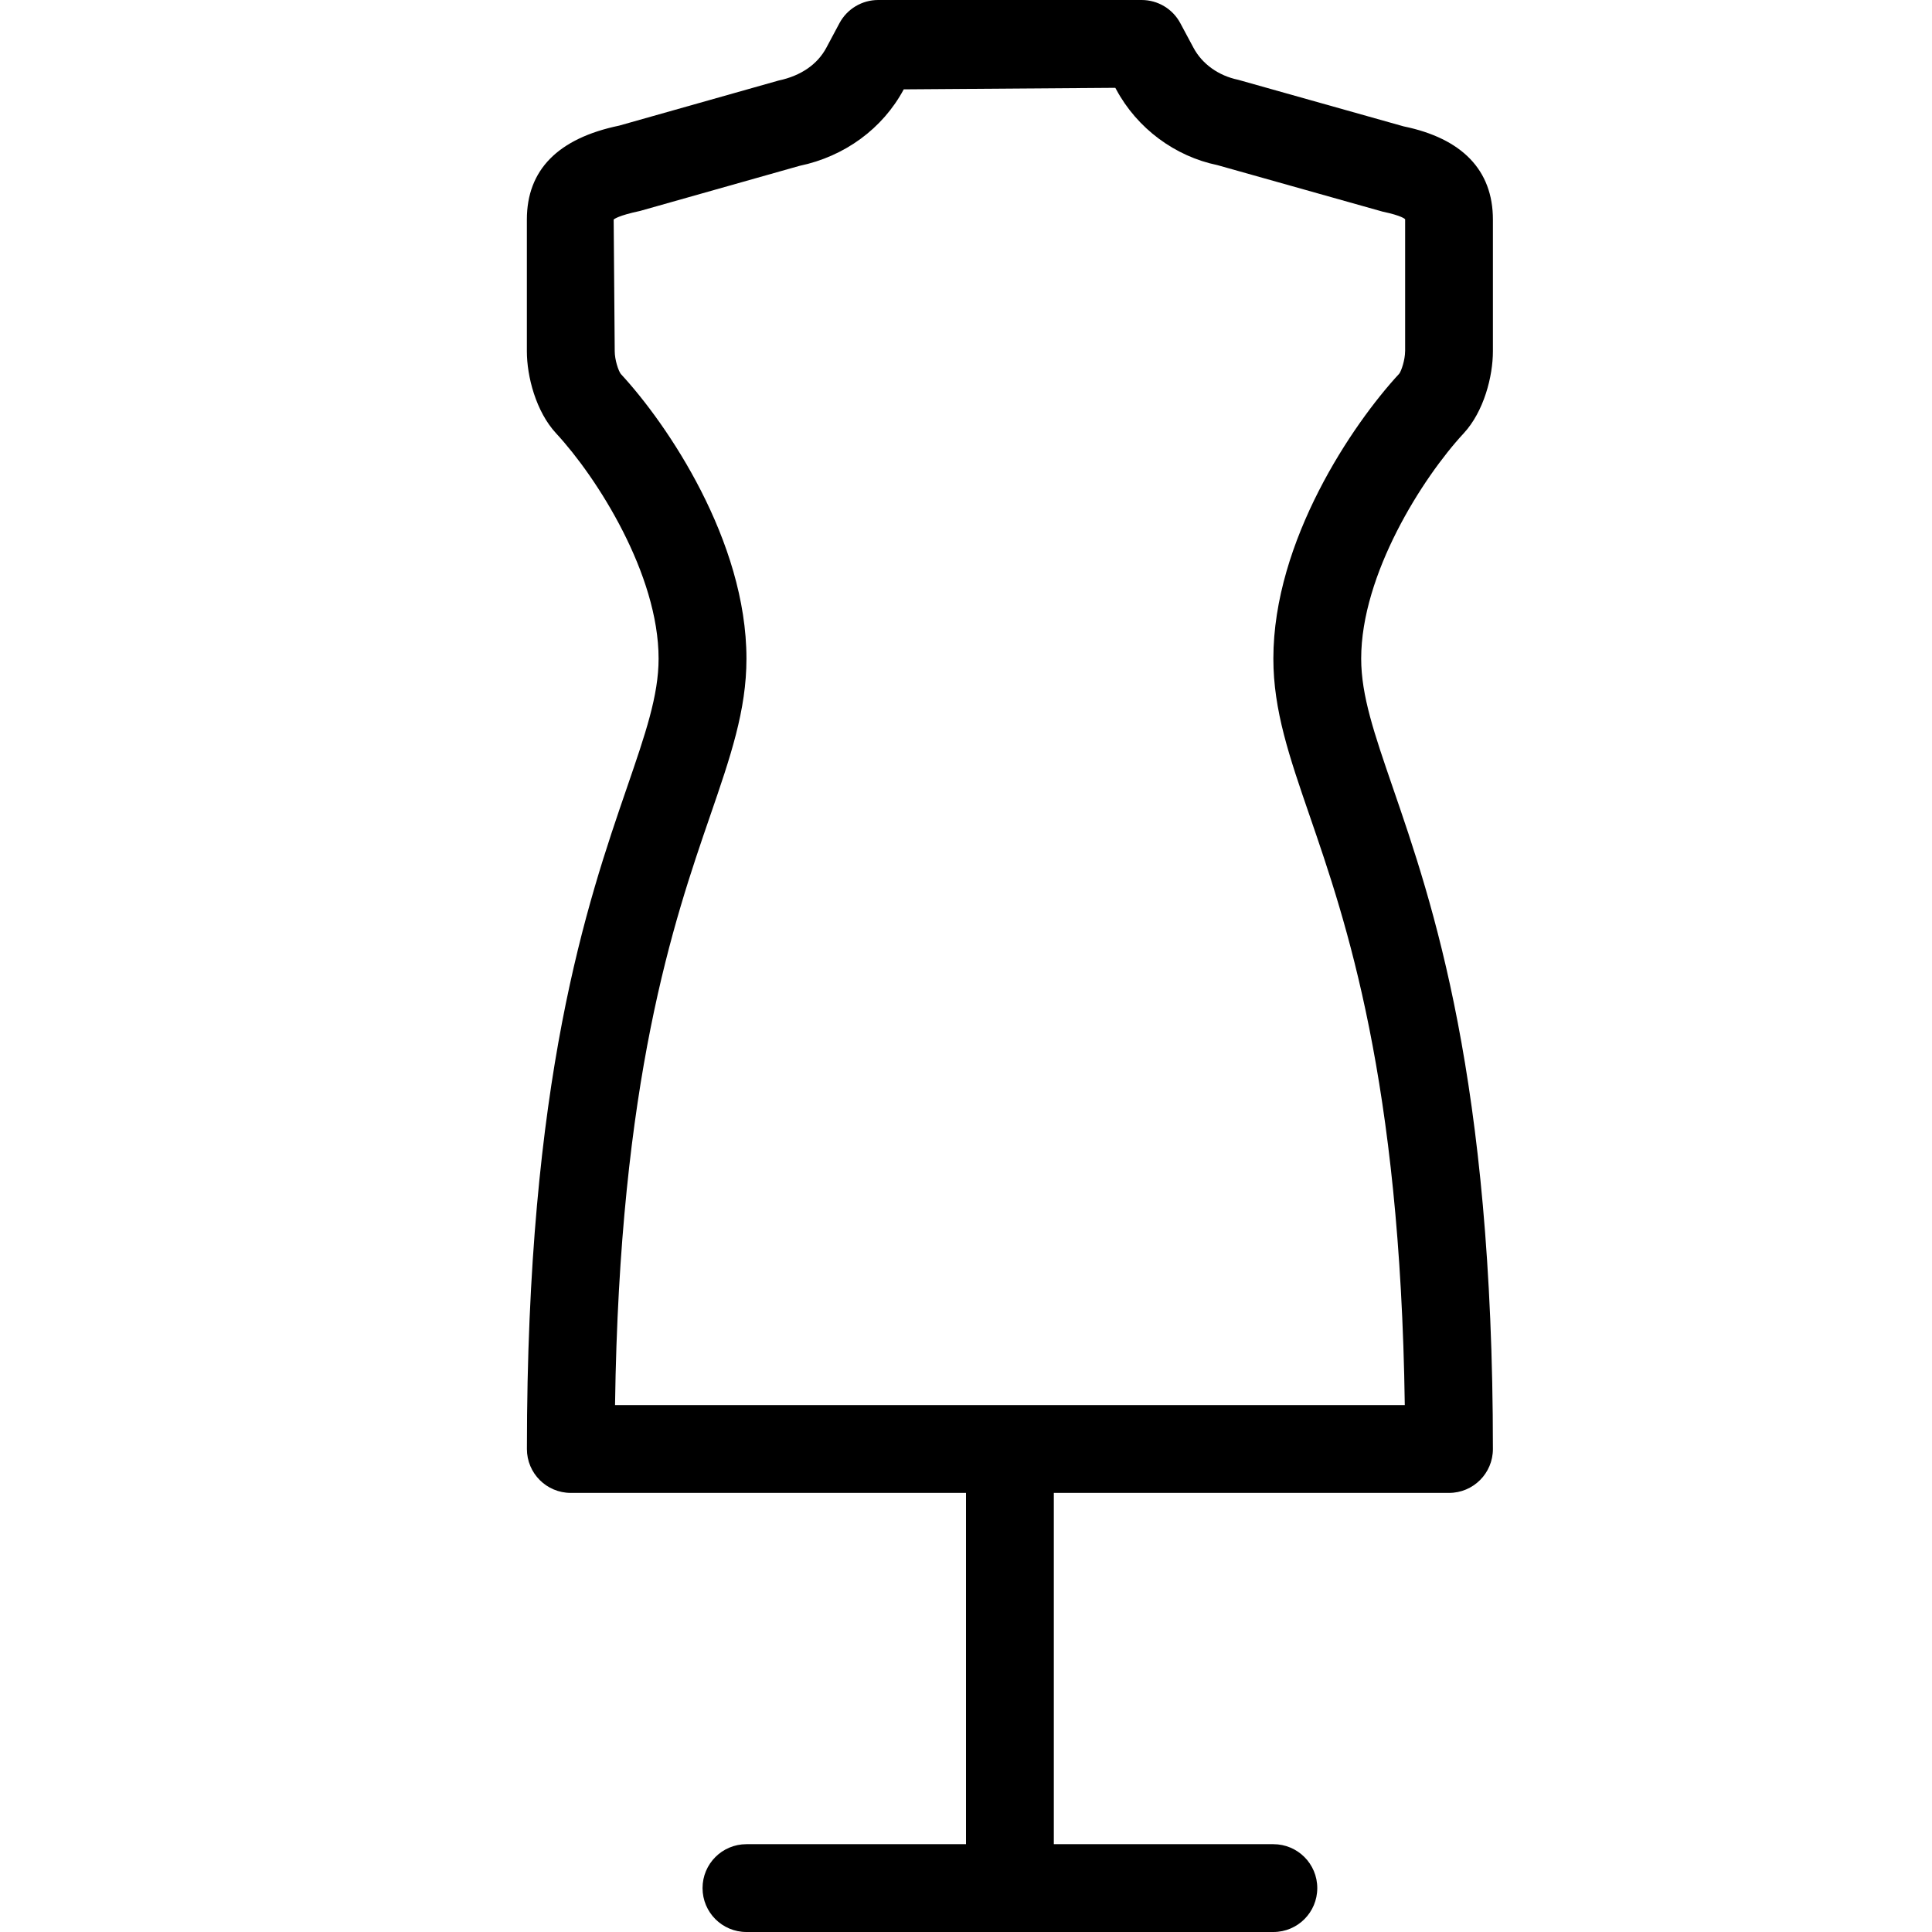 <?xml version="1.0" encoding="UTF-8" standalone="no"?>
<svg width="44px" height="44px" viewBox="0 0 44 44" version="1.1" xmlns="http://www.w3.org/2000/svg" xmlns:xlink="http://www.w3.org/1999/xlink">
    <!-- Generator: Sketch 3.7.2 (28276) - http://www.bohemiancoding.com/sketch -->
    <title>clo-mannequin</title>
    <desc>Created with Sketch.</desc>
    <defs></defs>
    <g id="44px-Line" stroke="none" stroke-width="1" fill="none" fill-rule="evenodd">
        <g id="clo-mannequin"></g>
        <path d="M34,8 L34,5 C34,3.871 33.293,3.151 31.967,2.878 L28.198,1.817 C27.751,1.724 27.381,1.46 27.182,1.09 L26.881,0.528 C26.708,0.203 26.369,0 26,0 L20,0 C19.631,0 19.292,0.203 19.118,0.528 L18.818,1.09 C18.619,1.46 18.249,1.725 17.733,1.834 L14.101,2.861 C12.706,3.151 11.999,3.871 11.999,5 L11.999,8 C11.999,8.571 12.204,9.371 12.665,9.869 C13.603,10.881 14.999,13.082 14.999,15 C14.999,15.843 14.698,16.715 14.283,17.923 C13.374,20.565 12,24.558 12,33 C12,33.553 12.447,34 13,34 L22,34 L22,42 L17,42 C16.447,42 16,42.447 16,43 C16,43.553 16.447,44 17,44 L29,44 C29.553,44 30,43.553 30,43 C30,42.447 29.553,42 29,42 L24,42 L24,34 L33,34 C33.553,34 34,33.553 34,33 C34,24.558 32.626,20.565 31.716,17.923 C31.301,16.715 31,15.843 31,15 C31,13.082 32.396,10.881 33.335,9.868 C33.795,9.371 34,8.571 34,8 L34,8 Z M32,8 C32,8.193 31.916,8.446 31.867,8.51 C30.803,9.658 29,12.318 29,15 C29,16.177 29.364,17.235 29.825,18.574 C30.655,20.984 31.89,24.575 31.993,32 L14.007,32 C14.11,24.575 15.345,20.984 16.175,18.574 C16.636,17.235 17,16.177 17,15 C17,12.317 15.197,9.658 14.139,8.517 C14.084,8.447 14,8.194 14,8 L13.976,5 C13.986,4.99 14.085,4.908 14.577,4.804 L18.209,3.777 C19.237,3.563 20.103,2.929 20.582,2.035 L25.4,2 L25.42,2.035 C25.899,2.929 26.764,3.562 27.724,3.76 L31.493,4.821 C31.916,4.909 32.015,4.991 32.001,5.001 L32.001,8 L32,8 Z" id="Shape" fill="#000000"></path>
    </g>
</svg>